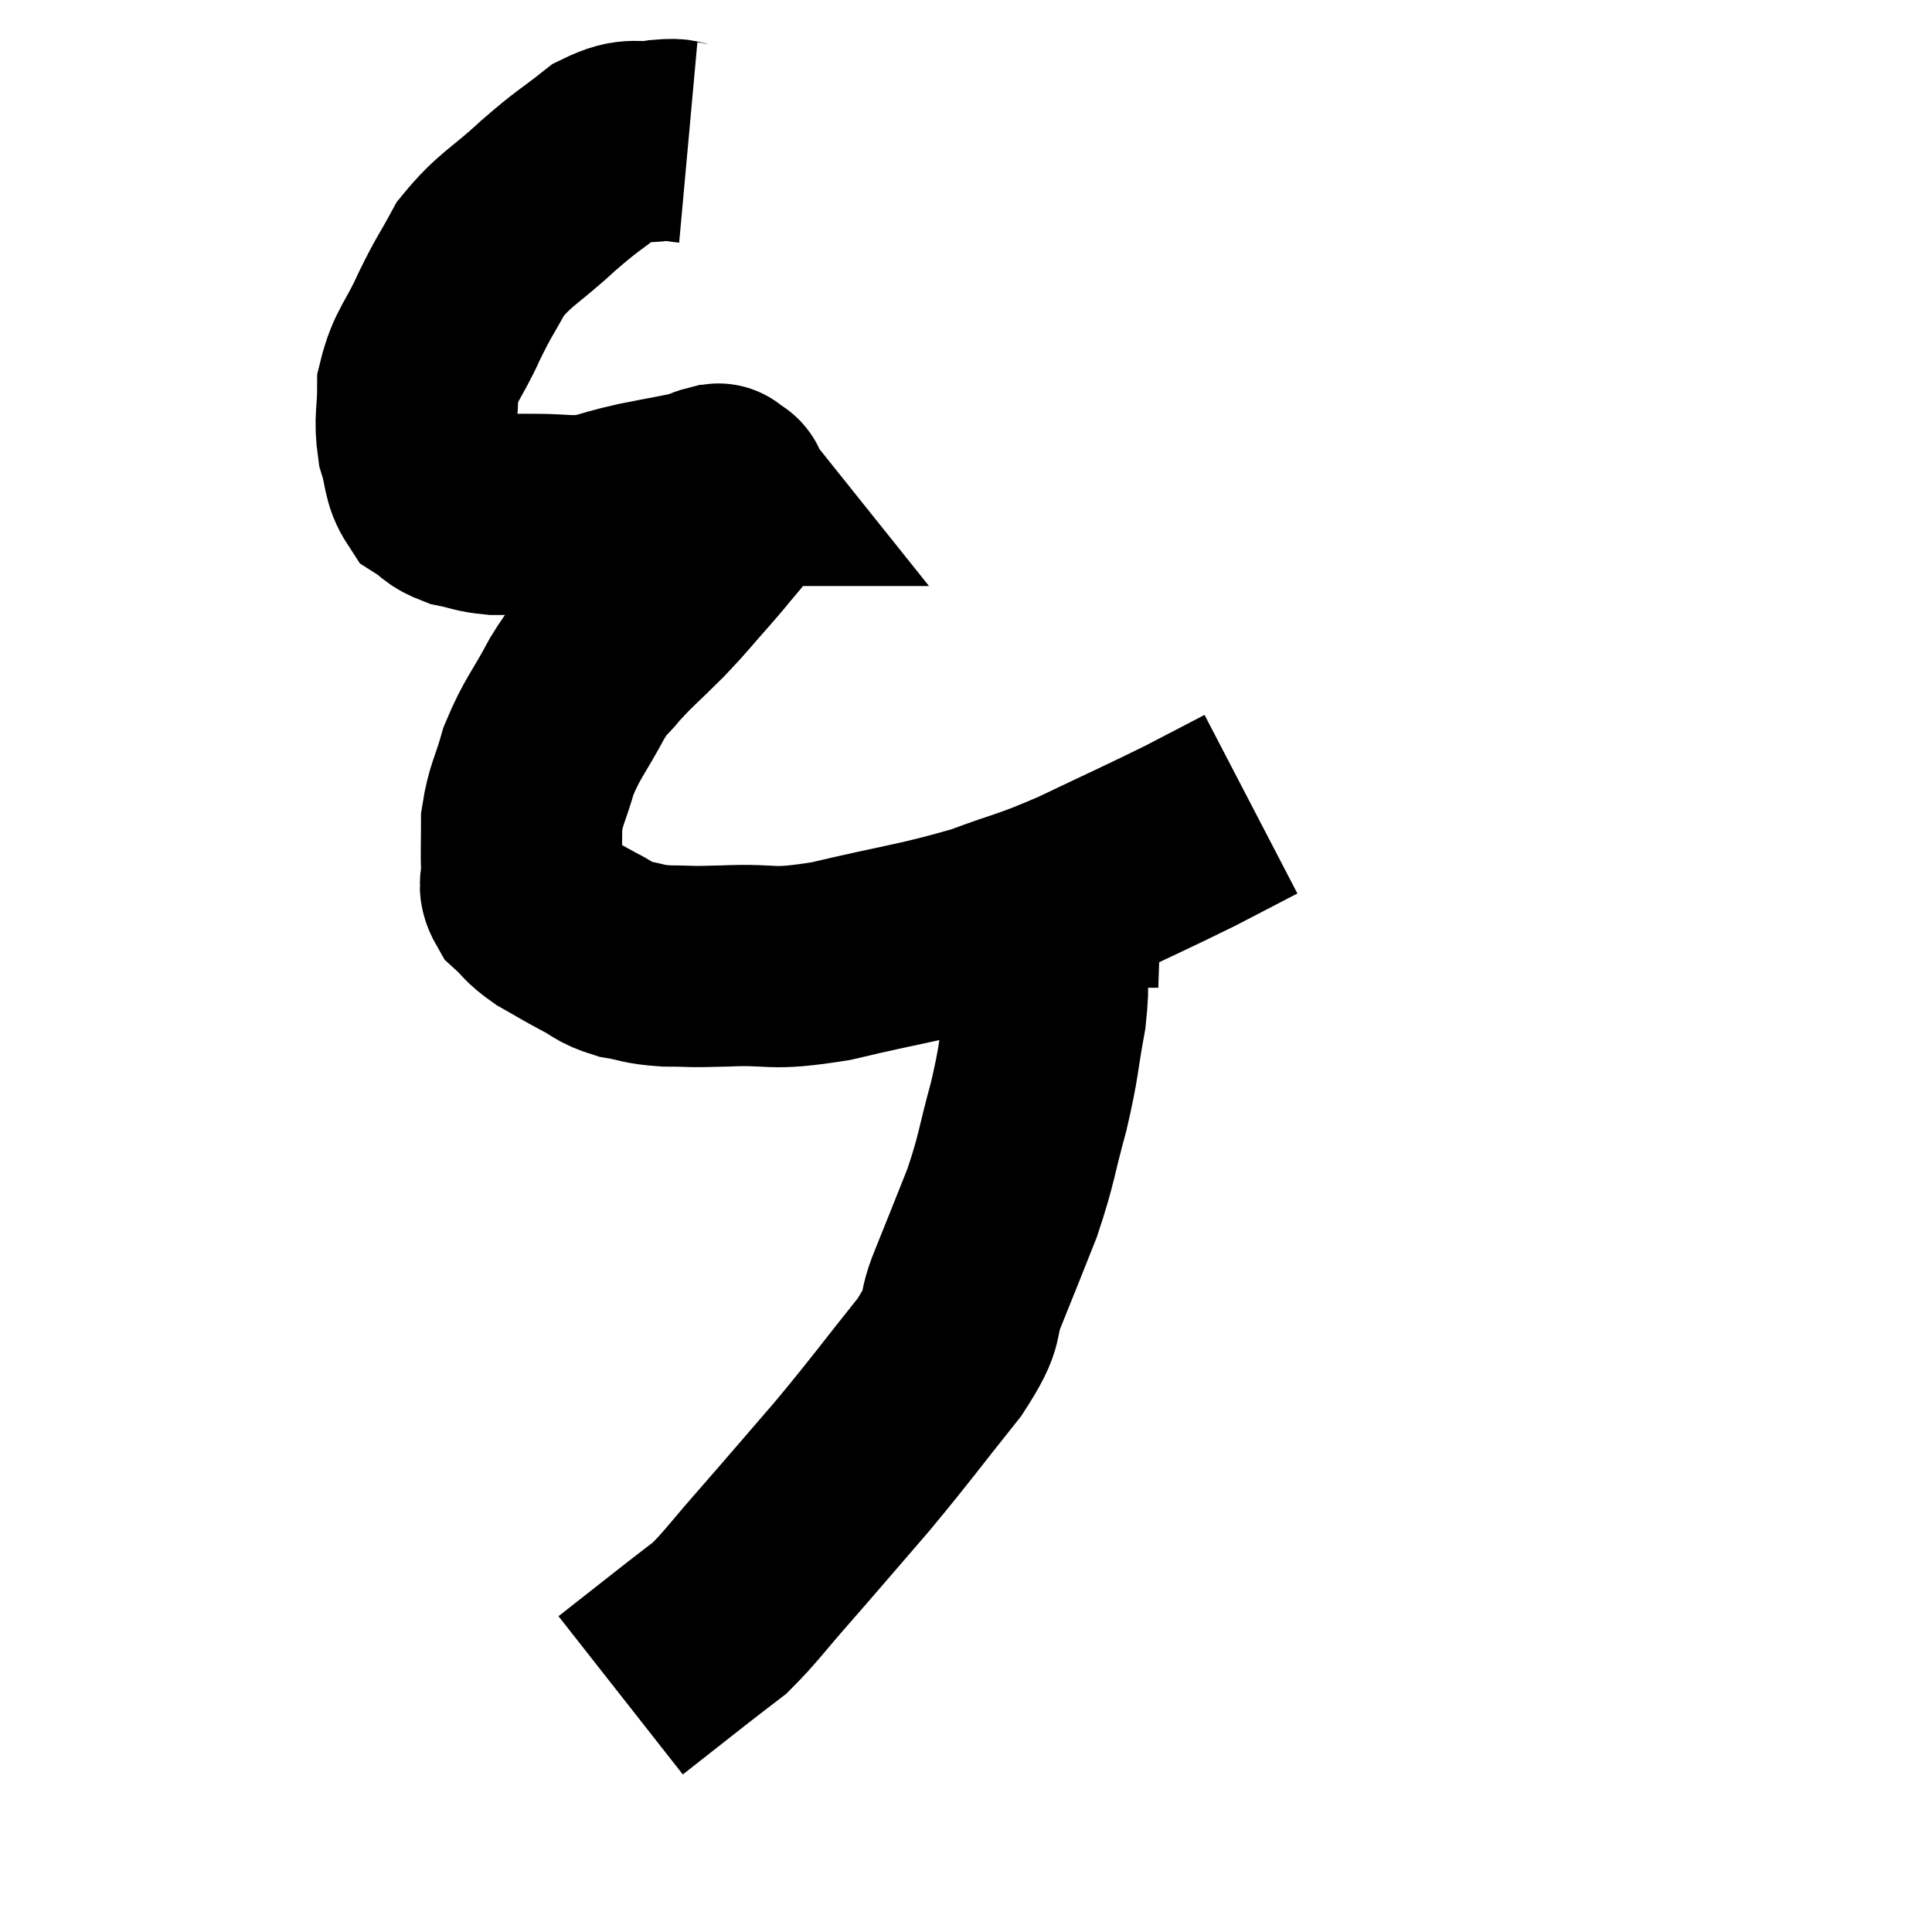 <svg width="48" height="48" viewBox="0 0 48 48" xmlns="http://www.w3.org/2000/svg"><path d="M 17.1 3.54 C 16.77 3.51, 16.95 3.435, 16.44 3.48 C 15.75 3.6, 15.765 3.375, 15.06 3.72 C 14.34 4.29, 14.4 4.185, 13.62 4.86 C 12.78 5.64, 12.555 5.67, 11.94 6.42 C 11.55 7.14, 11.55 7.065, 11.16 7.86 C 10.77 8.73, 10.575 8.805, 10.38 9.6 C 10.38 10.32, 10.29 10.395, 10.38 11.04 C 10.56 11.61, 10.485 11.79, 10.74 12.18 C 11.07 12.39, 11.01 12.45, 11.4 12.6 C 11.85 12.69, 11.835 12.735, 12.3 12.78 C 12.78 12.78, 12.645 12.78, 13.26 12.78 C 14.01 12.78, 14.1 12.855, 14.76 12.78 C 15.33 12.63, 15.24 12.63, 15.9 12.48 C 16.65 12.33, 16.95 12.285, 17.4 12.18 C 17.55 12.12, 17.58 12.09, 17.7 12.06 C 17.79 12.06, 17.835 12.06, 17.88 12.06 C 17.88 12.06, 17.82 11.985, 17.88 12.06 C 18 12.21, 18.12 12.09, 18.12 12.36 C 18 12.75, 18.105 12.75, 17.88 13.14 C 17.55 13.53, 17.64 13.44, 17.22 13.92 C 16.71 14.49, 16.755 14.475, 16.2 15.06 C 15.6 15.66, 15.465 15.75, 15 16.26 C 14.67 16.68, 14.745 16.44, 14.34 17.1 C 13.86 18, 13.725 18.075, 13.38 18.9 C 13.17 19.65, 13.065 19.725, 12.96 20.4 C 12.96 21, 12.945 21.135, 12.96 21.6 C 12.99 21.93, 12.84 21.945, 13.02 22.26 C 13.35 22.56, 13.275 22.575, 13.68 22.86 C 14.16 23.13, 14.19 23.16, 14.64 23.4 C 15.06 23.61, 15 23.67, 15.48 23.82 C 16.02 23.91, 15.93 23.955, 16.56 24 C 17.28 24, 16.98 24.03, 18 24 C 19.32 23.94, 19.035 24.135, 20.64 23.88 C 22.53 23.43, 22.875 23.43, 24.42 22.98 C 25.62 22.53, 25.53 22.635, 26.82 22.08 C 28.2 21.42, 28.515 21.285, 29.58 20.76 C 30.33 20.37, 30.705 20.175, 31.08 19.98 C 31.08 19.98, 31.08 19.98, 31.08 19.98 C 31.08 19.98, 31.08 19.98, 31.08 19.98 C 31.08 19.98, 31.08 19.98, 31.08 19.98 C 31.08 19.98, 31.08 19.98, 31.08 19.98 L 31.08 19.98" fill="none" stroke="black" stroke-width="5"></path><path d="M 25.98 23.58 C 25.98 24.39, 26.085 24.225, 25.98 25.2 C 25.77 26.34, 25.83 26.31, 25.56 27.48 C 25.23 28.68, 25.275 28.755, 24.9 29.88 C 24.48 30.93, 24.45 31.02, 24.06 31.98 C 23.7 32.85, 24.06 32.61, 23.34 33.72 C 22.26 35.07, 22.2 35.19, 21.18 36.42 C 20.22 37.53, 20.085 37.695, 19.26 38.64 C 18.57 39.42, 18.42 39.66, 17.88 40.2 C 17.49 40.5, 17.505 40.485, 17.1 40.8 C 16.68 41.13, 16.68 41.13, 16.26 41.46 C 15.84 41.79, 15.63 41.955, 15.42 42.12 C 15.42 42.12, 15.42 42.12, 15.42 42.12 C 15.42 42.12, 15.42 42.12, 15.42 42.12 L 15.42 42.12" fill="none" stroke="black" stroke-width="5"></path><path d="M 26.34 22.68 C 26.31 23.55, 26.295 23.955, 26.28 24.42 L 26.28 24.54" fill="none" stroke="black" stroke-width="5"></path></svg>